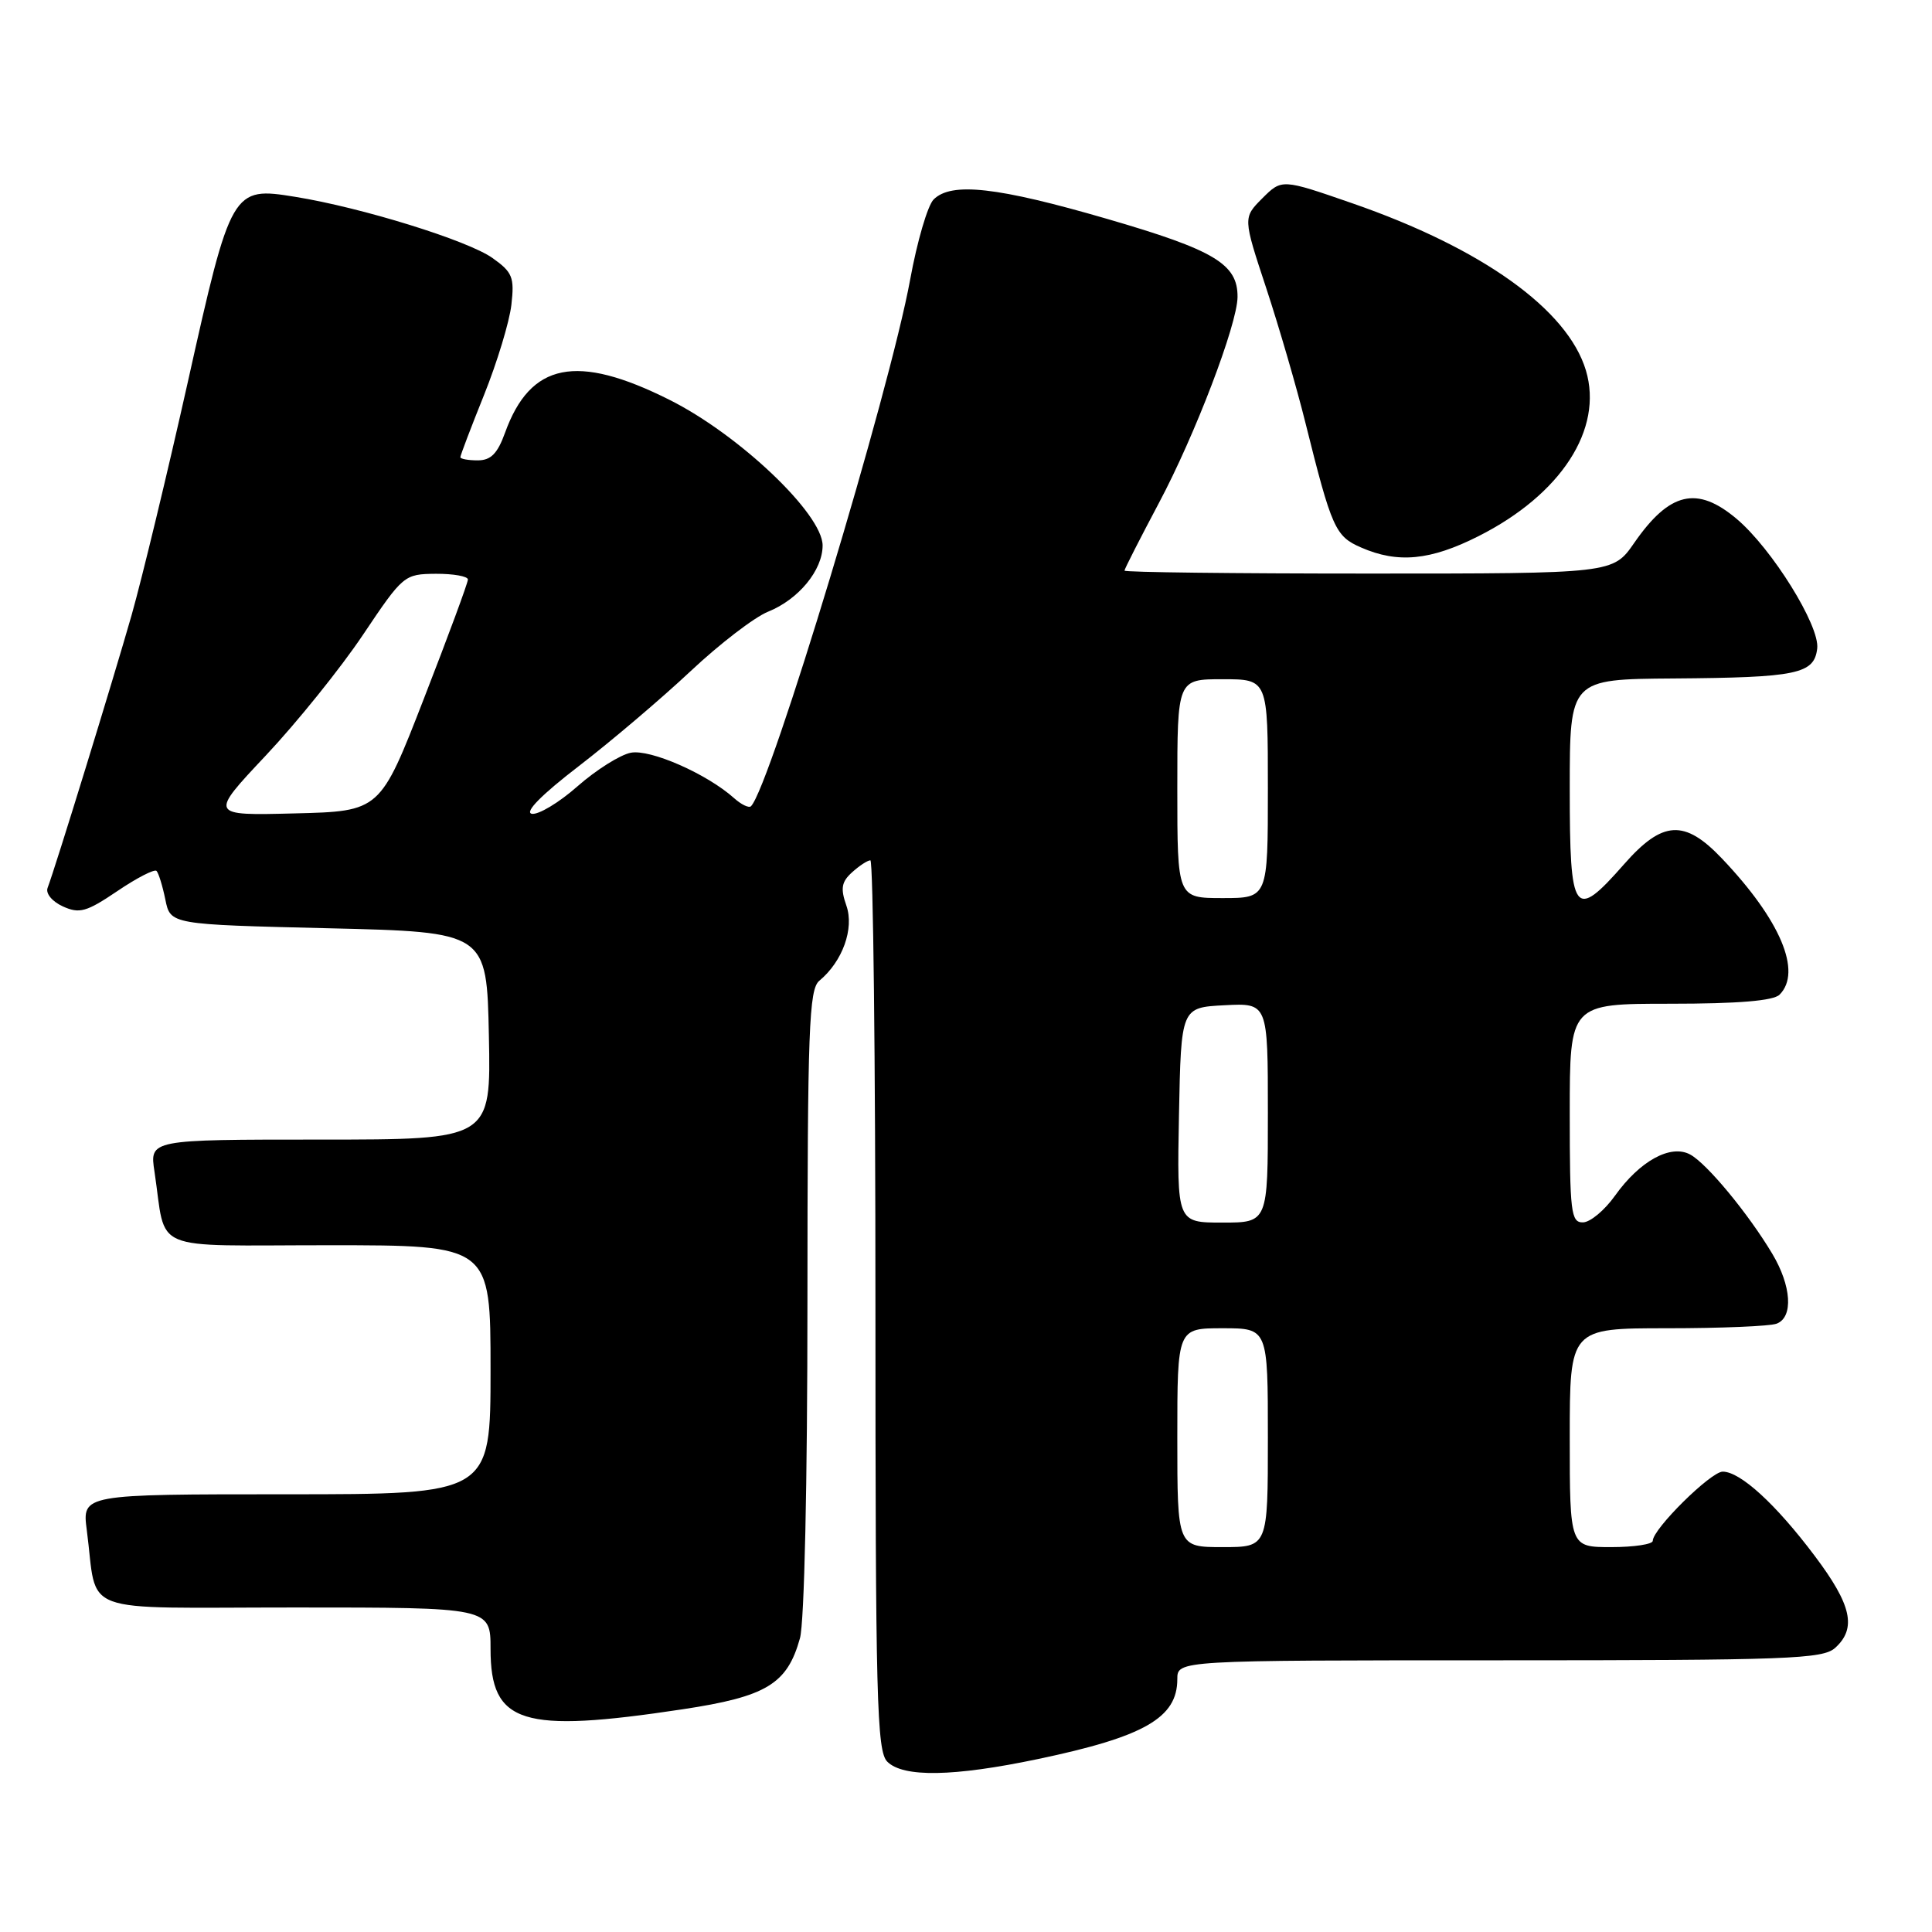 <?xml version="1.0" encoding="UTF-8" standalone="no"?>
<!DOCTYPE svg PUBLIC "-//W3C//DTD SVG 1.1//EN" "http://www.w3.org/Graphics/SVG/1.1/DTD/svg11.dtd" >
<svg xmlns="http://www.w3.org/2000/svg" xmlns:xlink="http://www.w3.org/1999/xlink" version="1.1" viewBox="0 0 256 256">
 <g >
 <path fill="currentColor"
d=" M 137.50 233.09 C 151.63 230.13 156.00 227.62 156.00 222.50 C 156.00 220.00 156.00 220.00 198.67 220.00 C 236.97 220.00 241.53 219.83 243.17 218.35 C 246.04 215.75 245.36 212.67 240.45 206.15 C 235.31 199.31 230.60 195.00 228.27 195.00 C 226.69 195.00 219.00 202.60 219.00 204.17 C 219.00 204.62 216.53 205.00 213.50 205.00 C 208.00 205.00 208.00 205.00 208.00 190.50 C 208.00 176.00 208.00 176.00 220.92 176.00 C 228.02 176.00 234.55 175.73 235.42 175.39 C 237.65 174.54 237.38 170.38 234.83 166.12 C 231.64 160.78 226.14 154.14 223.94 152.97 C 221.36 151.59 217.28 153.83 214.00 158.43 C 212.62 160.37 210.71 161.96 209.75 161.97 C 208.16 162.00 208.00 160.65 208.00 147.50 C 208.00 133.00 208.00 133.00 221.30 133.00 C 230.31 133.00 234.99 132.61 235.80 131.80 C 238.82 128.78 235.91 121.89 228.16 113.75 C 223.21 108.54 220.30 108.71 215.21 114.50 C 208.55 122.07 208.00 121.30 208.00 104.50 C 208.00 90.00 208.00 90.00 221.75 89.90 C 238.14 89.78 240.39 89.31 240.79 85.93 C 241.15 82.92 234.78 72.68 230.10 68.74 C 224.86 64.33 221.22 65.19 216.54 71.94 C 213.73 76.00 213.73 76.00 181.36 76.00 C 163.56 76.00 149.00 75.83 149.00 75.61 C 149.00 75.40 151.05 71.38 153.55 66.67 C 158.34 57.68 163.95 42.98 163.98 39.36 C 164.02 34.99 160.93 33.14 146.72 29.01 C 132.15 24.77 126.06 24.09 123.71 26.43 C 122.92 27.22 121.52 32.00 120.60 37.05 C 117.88 51.91 102.05 104.29 99.51 106.83 C 99.23 107.10 98.22 106.61 97.26 105.75 C 93.67 102.54 86.17 99.24 83.59 99.74 C 82.18 100.01 79.00 102.01 76.52 104.19 C 74.05 106.37 71.32 108.00 70.46 107.83 C 69.47 107.62 71.78 105.29 76.70 101.51 C 80.99 98.21 87.65 92.55 91.50 88.94 C 95.35 85.32 99.98 81.77 101.78 81.05 C 105.81 79.43 109.00 75.56 109.00 72.28 C 109.00 68.11 97.95 57.60 88.69 52.97 C 76.40 46.81 70.28 48.04 66.92 57.34 C 65.92 60.11 65.04 61.00 63.30 61.00 C 62.03 61.00 61.00 60.81 61.00 60.58 C 61.00 60.34 62.41 56.63 64.14 52.33 C 65.87 48.02 67.50 42.65 67.76 40.40 C 68.18 36.74 67.91 36.07 65.26 34.19 C 62.01 31.87 47.93 27.50 39.11 26.08 C 30.76 24.72 30.61 24.97 24.88 50.65 C 22.19 62.67 18.84 76.55 17.44 81.50 C 14.96 90.19 7.33 114.97 6.31 117.64 C 6.02 118.38 6.90 119.45 8.32 120.10 C 10.52 121.10 11.44 120.85 15.54 118.08 C 18.12 116.33 20.46 115.13 20.74 115.40 C 21.01 115.68 21.54 117.38 21.91 119.20 C 22.58 122.50 22.58 122.50 43.54 123.00 C 64.50 123.50 64.50 123.50 64.78 137.25 C 65.06 151.00 65.06 151.00 42.44 151.00 C 19.82 151.00 19.82 151.00 20.47 155.25 C 22.11 166.13 19.44 165.00 43.58 165.00 C 65.00 165.00 65.00 165.00 65.00 181.50 C 65.00 198.00 65.00 198.00 37.94 198.00 C 10.88 198.00 10.88 198.00 11.50 202.75 C 13.01 214.20 9.79 213.00 39.08 213.00 C 65.00 213.00 65.00 213.00 65.00 218.50 C 65.00 228.42 69.10 229.71 90.44 226.49 C 101.57 224.81 104.31 223.15 106.00 217.07 C 106.58 214.98 106.99 196.51 106.99 172.37 C 107.00 136.27 107.19 131.09 108.57 129.95 C 111.65 127.39 113.21 123.04 112.15 120.00 C 111.35 117.72 111.50 116.85 112.91 115.58 C 113.87 114.71 114.96 114.00 115.33 114.00 C 115.70 114.00 116.00 140.52 116.00 172.93 C 116.00 225.17 116.18 232.04 117.57 233.43 C 119.68 235.54 126.34 235.43 137.50 233.09 Z  M 195.90 71.05 C 206.86 65.52 212.47 56.86 210.14 49.08 C 207.72 41.01 196.38 32.89 179.17 26.93 C 169.85 23.70 169.85 23.70 167.27 26.27 C 164.70 28.85 164.70 28.85 167.78 38.17 C 169.47 43.30 171.81 51.33 172.97 56.00 C 176.47 70.04 176.93 71.06 180.36 72.55 C 185.23 74.68 189.54 74.26 195.90 71.05 Z  M 156.00 190.50 C 156.00 176.00 156.00 176.00 162.00 176.00 C 168.00 176.00 168.00 176.00 168.00 190.50 C 168.00 205.00 168.00 205.00 162.00 205.00 C 156.00 205.00 156.00 205.00 156.00 190.50 Z  M 156.22 147.75 C 156.50 133.50 156.50 133.50 162.25 133.20 C 168.00 132.90 168.00 132.90 168.00 147.45 C 168.00 162.00 168.00 162.00 161.97 162.00 C 155.95 162.00 155.95 162.00 156.22 147.75 Z  M 156.00 104.50 C 156.00 90.00 156.00 90.00 162.00 90.00 C 168.00 90.00 168.00 90.00 168.00 104.50 C 168.00 119.00 168.00 119.00 162.00 119.00 C 156.00 119.00 156.00 119.00 156.00 104.50 Z  M 35.22 100.11 C 39.34 95.73 45.14 88.53 48.10 84.11 C 53.42 76.18 53.56 76.07 57.75 76.03 C 60.09 76.02 62.00 76.36 62.00 76.79 C 62.00 77.23 59.38 84.32 56.18 92.54 C 50.37 107.50 50.37 107.50 39.05 107.78 C 27.73 108.07 27.73 108.07 35.22 100.11 Z "/>
</g>
</svg>